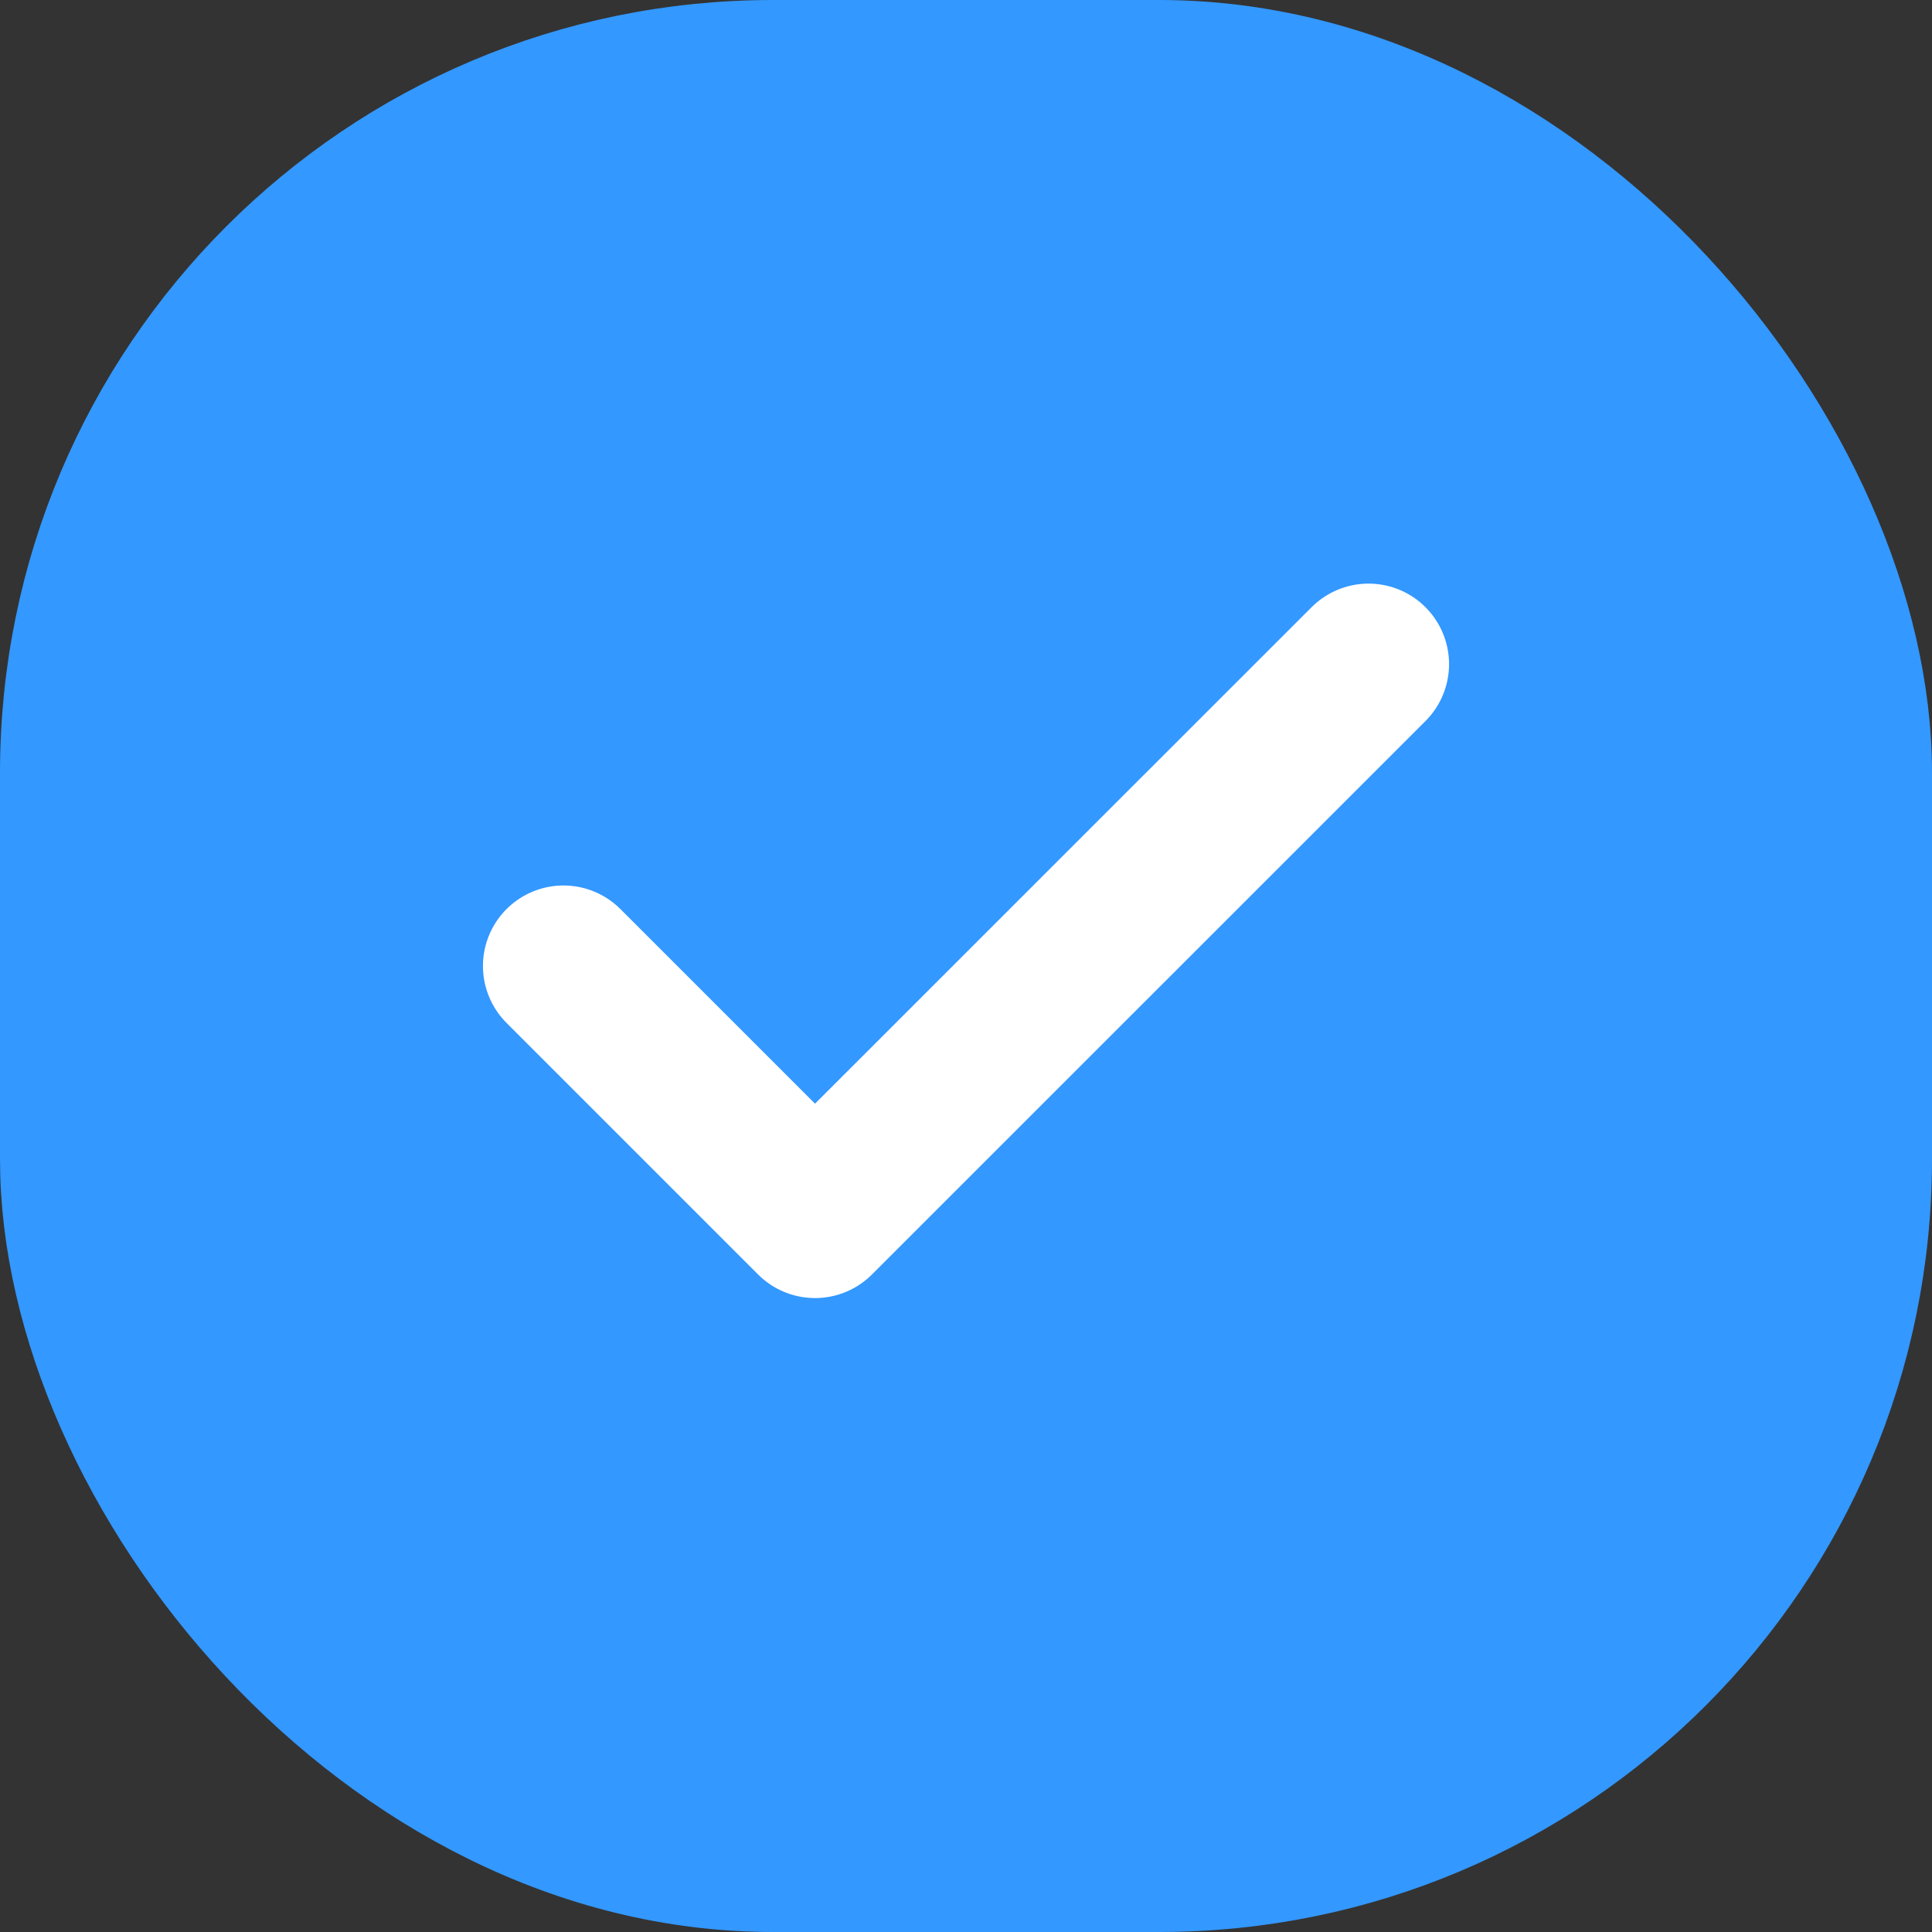 <svg width="20" height="20" viewBox="0 0 20 20" fill="none" xmlns="http://www.w3.org/2000/svg">
<rect x="0" y="0" width="20" height="20" fill="#333333" stroke="none"/>
<rect x="0.5" y="0.5" width="19" height="19" rx="7.5" fill="#3398FF"/>
<rect x="0.5" y="0.5" width="19" height="19" rx="7.5" stroke="#3398FF"/>
<path d="M14.167 6.875L8.437 12.604L5.833 10" stroke="white" stroke-width="1.667" stroke-linecap="round" stroke-linejoin="round"/>
</svg>
